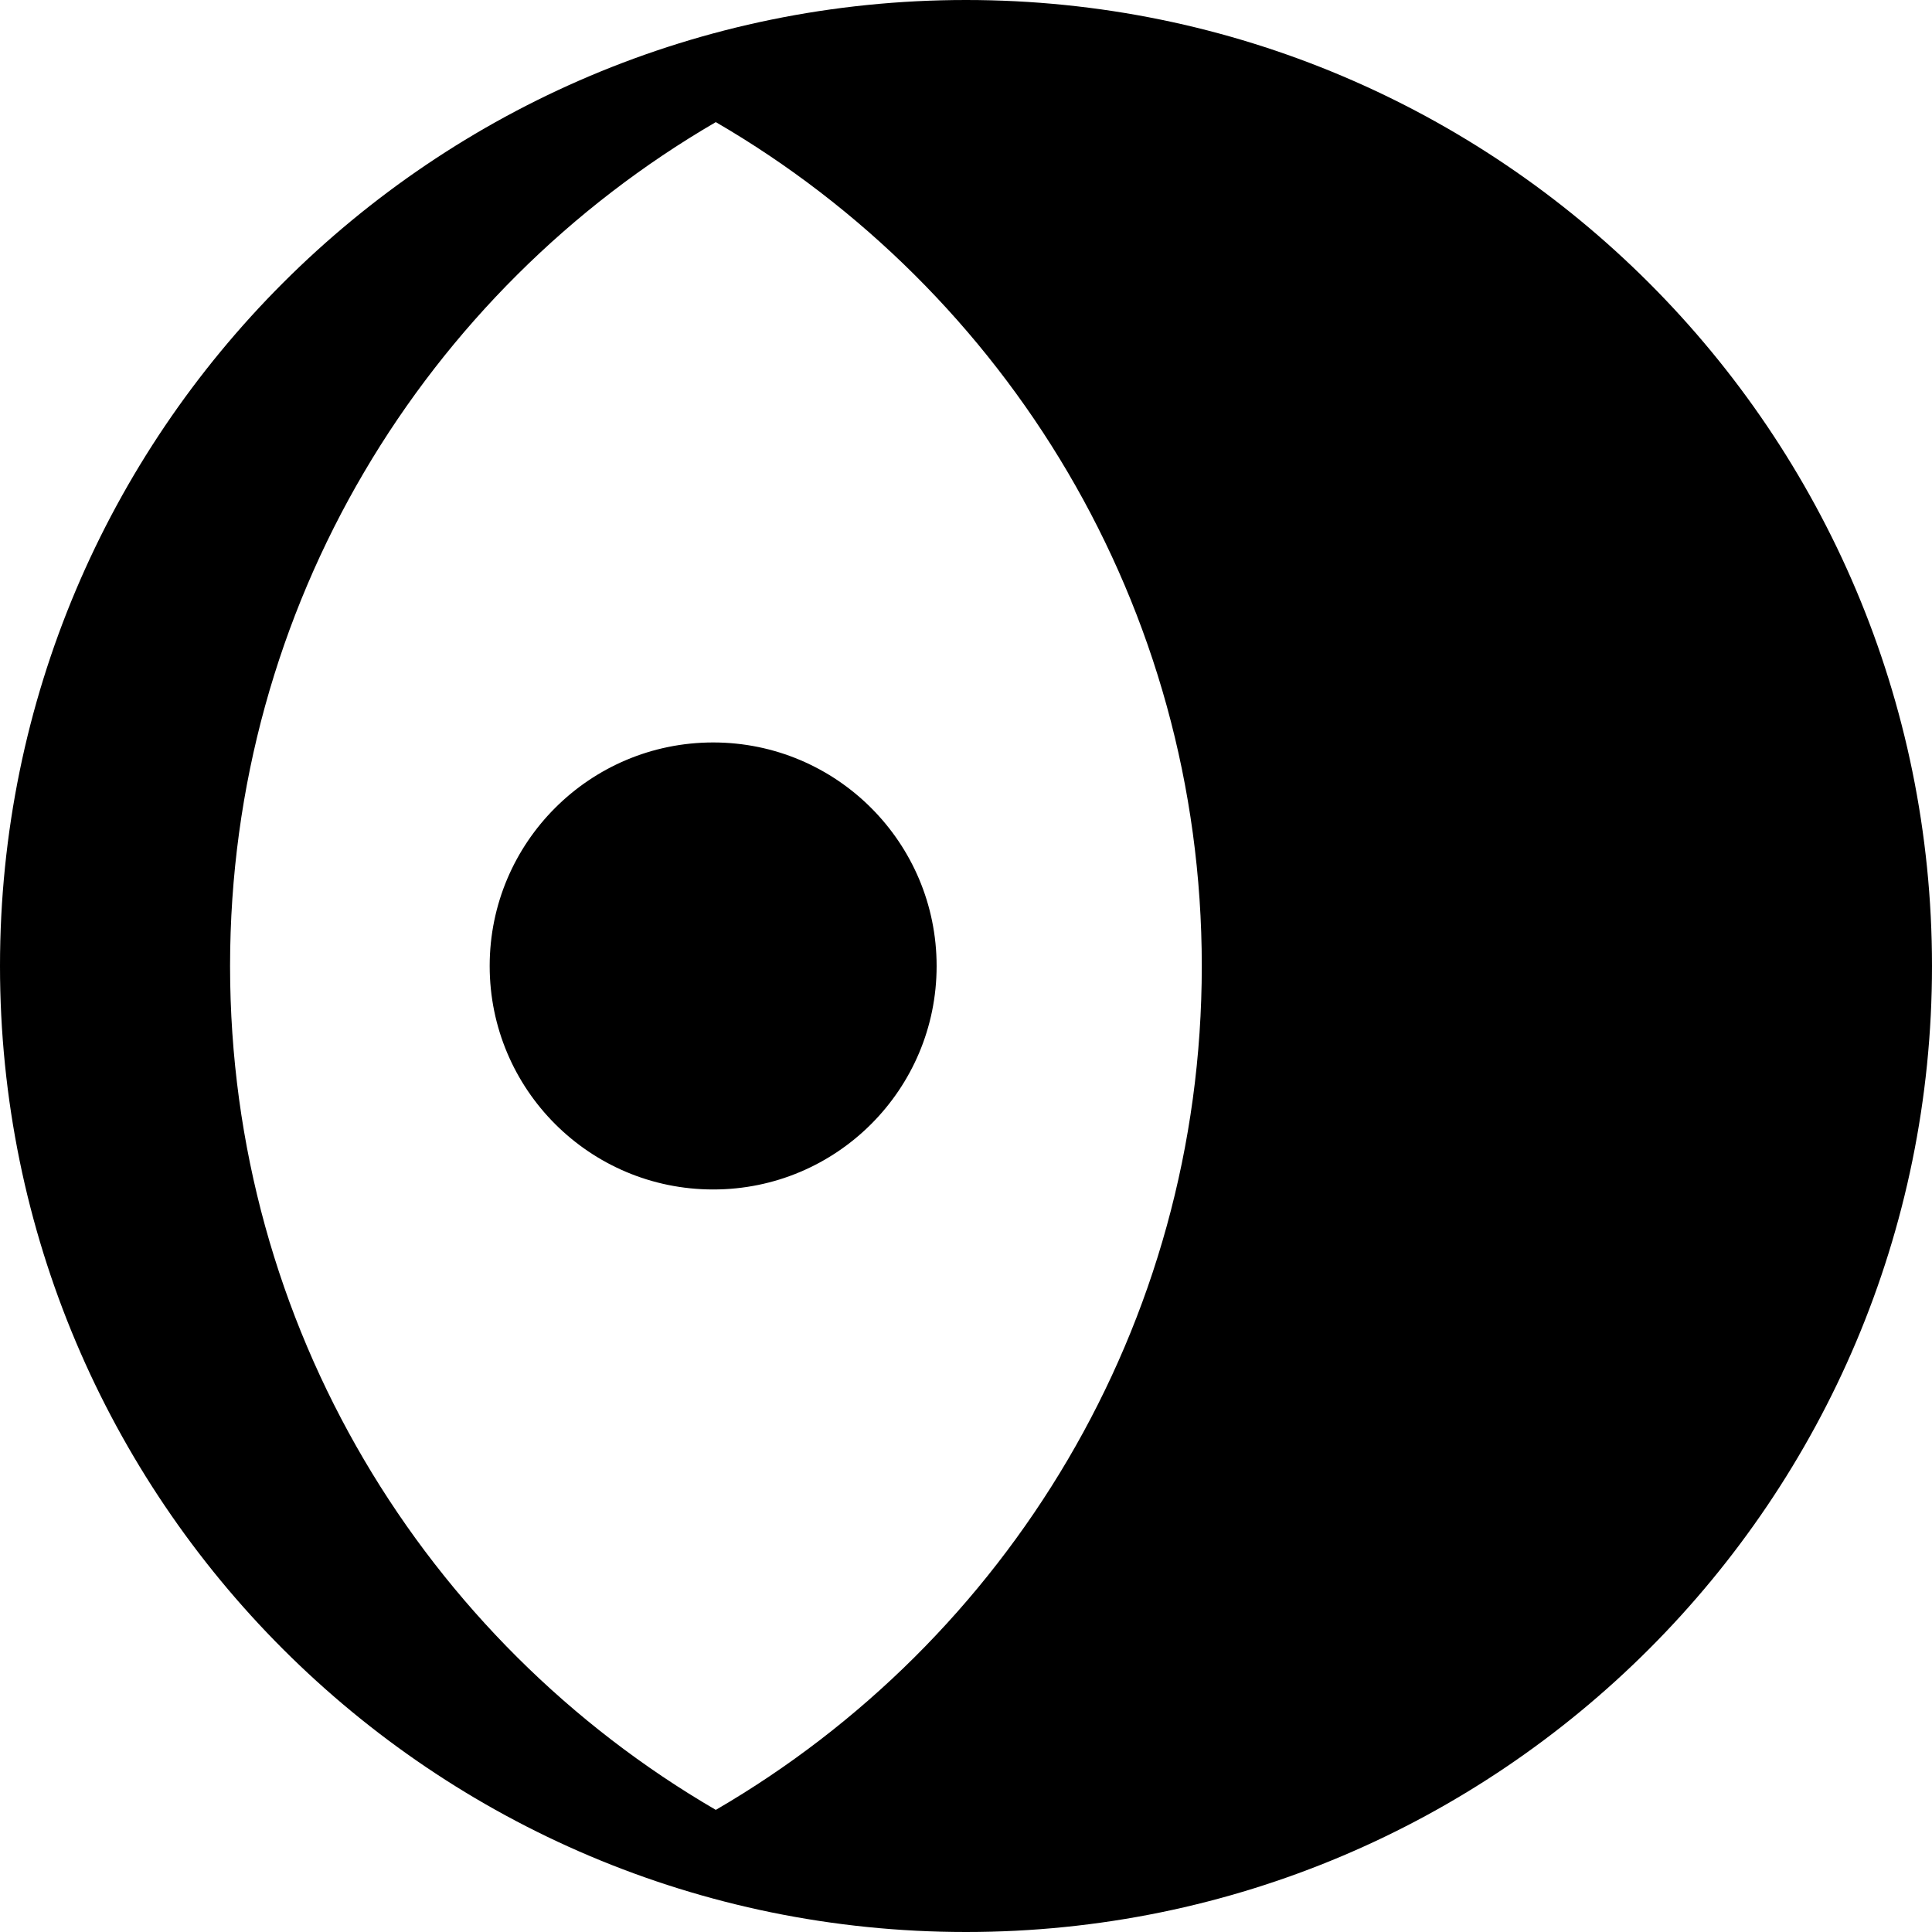 <?xml version="1.0" encoding="iso-8859-1"?><svg height="200px" viewBox="0.0 0.0 24.0 24.0" width="200px" xmlns="http://www.w3.org/2000/svg"><path animation_id="0" d="M6.083 12 C6.083 13.533 7.325 14.776 8.859 14.776 C10.392 14.777 11.635 13.534 11.635 12.001 L11.635 12 C11.635 10.467 10.393 9.224 8.86 9.223 C7.326 9.223 6.083 10.466 6.083 11.999 L6.083 12 M12 0.0 C5.373 0.0 0.0 5.373 0.0 12.0 C0.0 18.627 5.372 24.0 12 24.0 C18.627 24.0 24.0 18.627 24.0 12.0 C24.0 5.373 18.627 0.0 12 0.0 M8.892 22.483 C5.284 20.384 2.858 16.476 2.858 12.0 C2.858 7.524 5.284 3.616 8.892 1.517 C12.502 3.616 14.929 7.524 14.929 12.0 C14.929 16.476 12.502 20.384 8.892 22.483 L8.892 22.483" fill="black" fill-opacity="1.0" filling="0"/></svg>